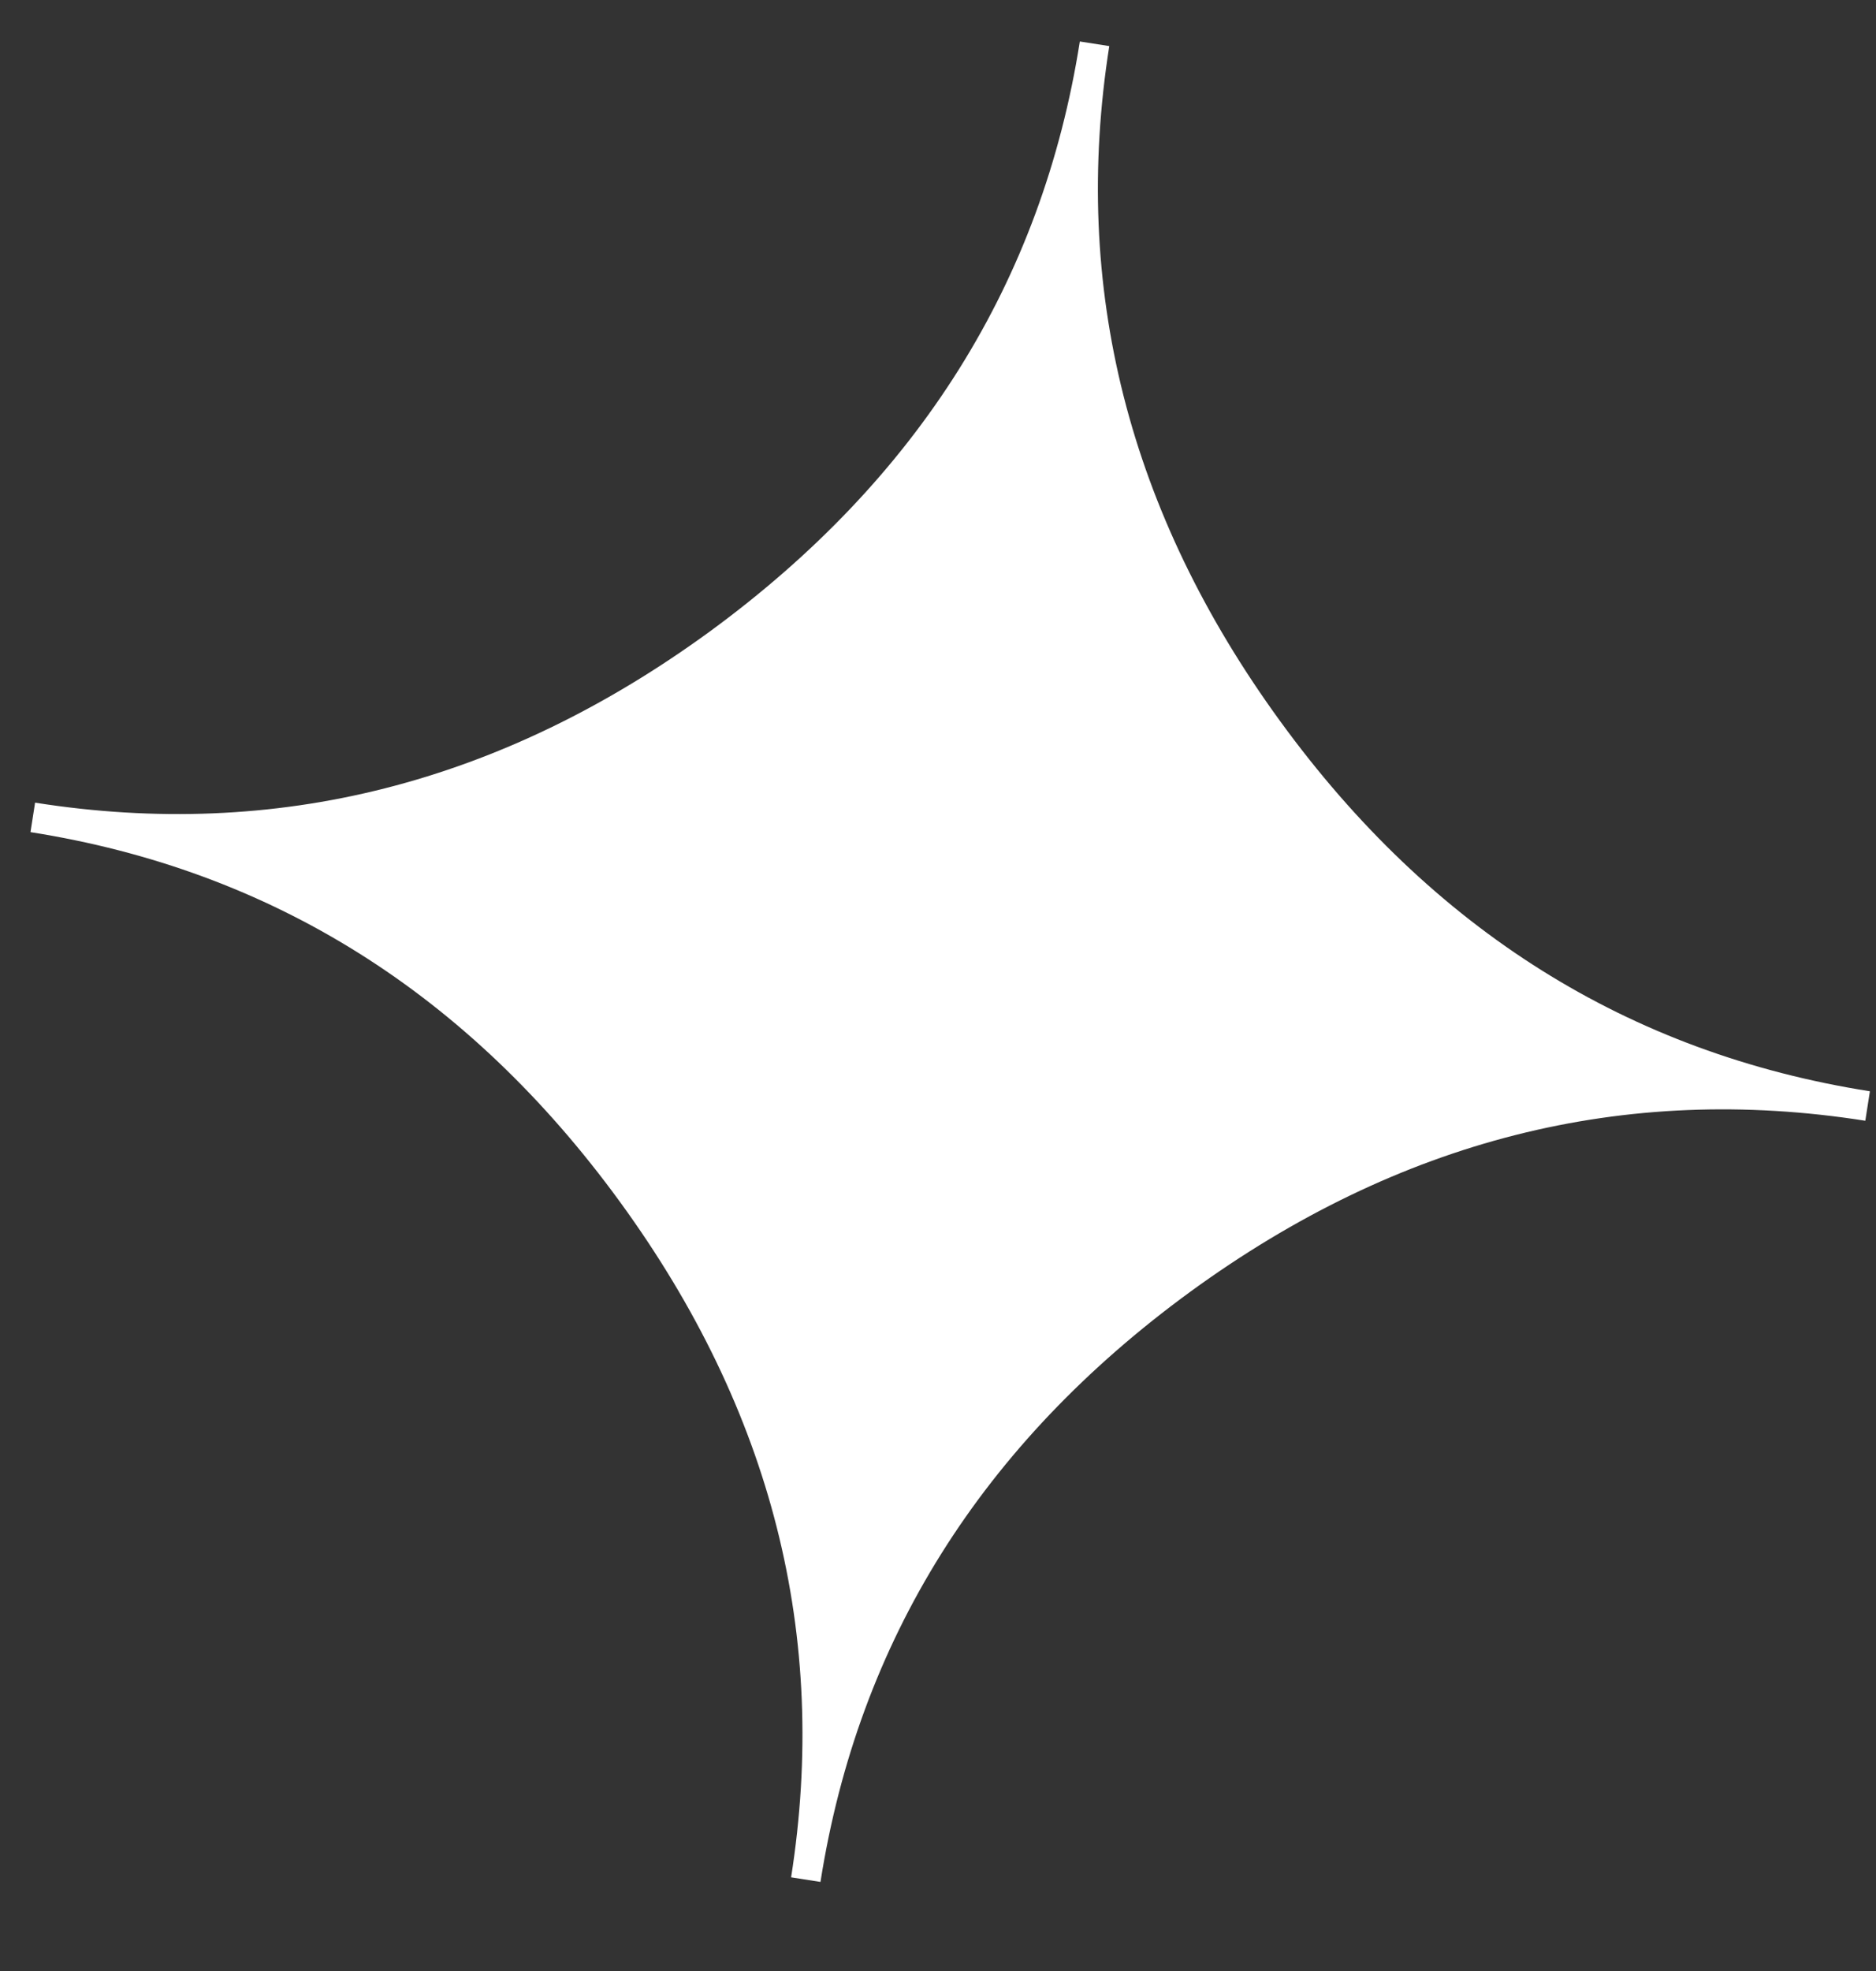 <svg fill="none" height="21" viewBox="0 0 20 21" width="20" xmlns="http://www.w3.org/2000/svg" data-v-7decf3e7=""><rect x="0" y="0" width="20" height="21" fill="#333333" stroke="none"/><path clip-rule="evenodd" d="M8.747 20.051L8.434 20.002C8.838 17.43 8.23 15.031 6.612 12.809C4.993 10.586 2.897 9.271 0.325 8.866L0.374 8.552C2.946 8.957 5.345 8.349 7.569 6.727C9.793 5.099 11.109 3.003 11.512 0.442L11.826 0.491C11.421 3.063 12.03 5.462 13.648 7.684C15.266 9.907 17.363 11.222 19.935 11.627L19.886 11.941C17.313 11.536 14.914 12.144 12.691 13.762C10.468 15.384 9.152 17.48 8.747 20.051Z" fill="white" fill-rule="evenodd" data-v-7decf3e7=""></path></svg>